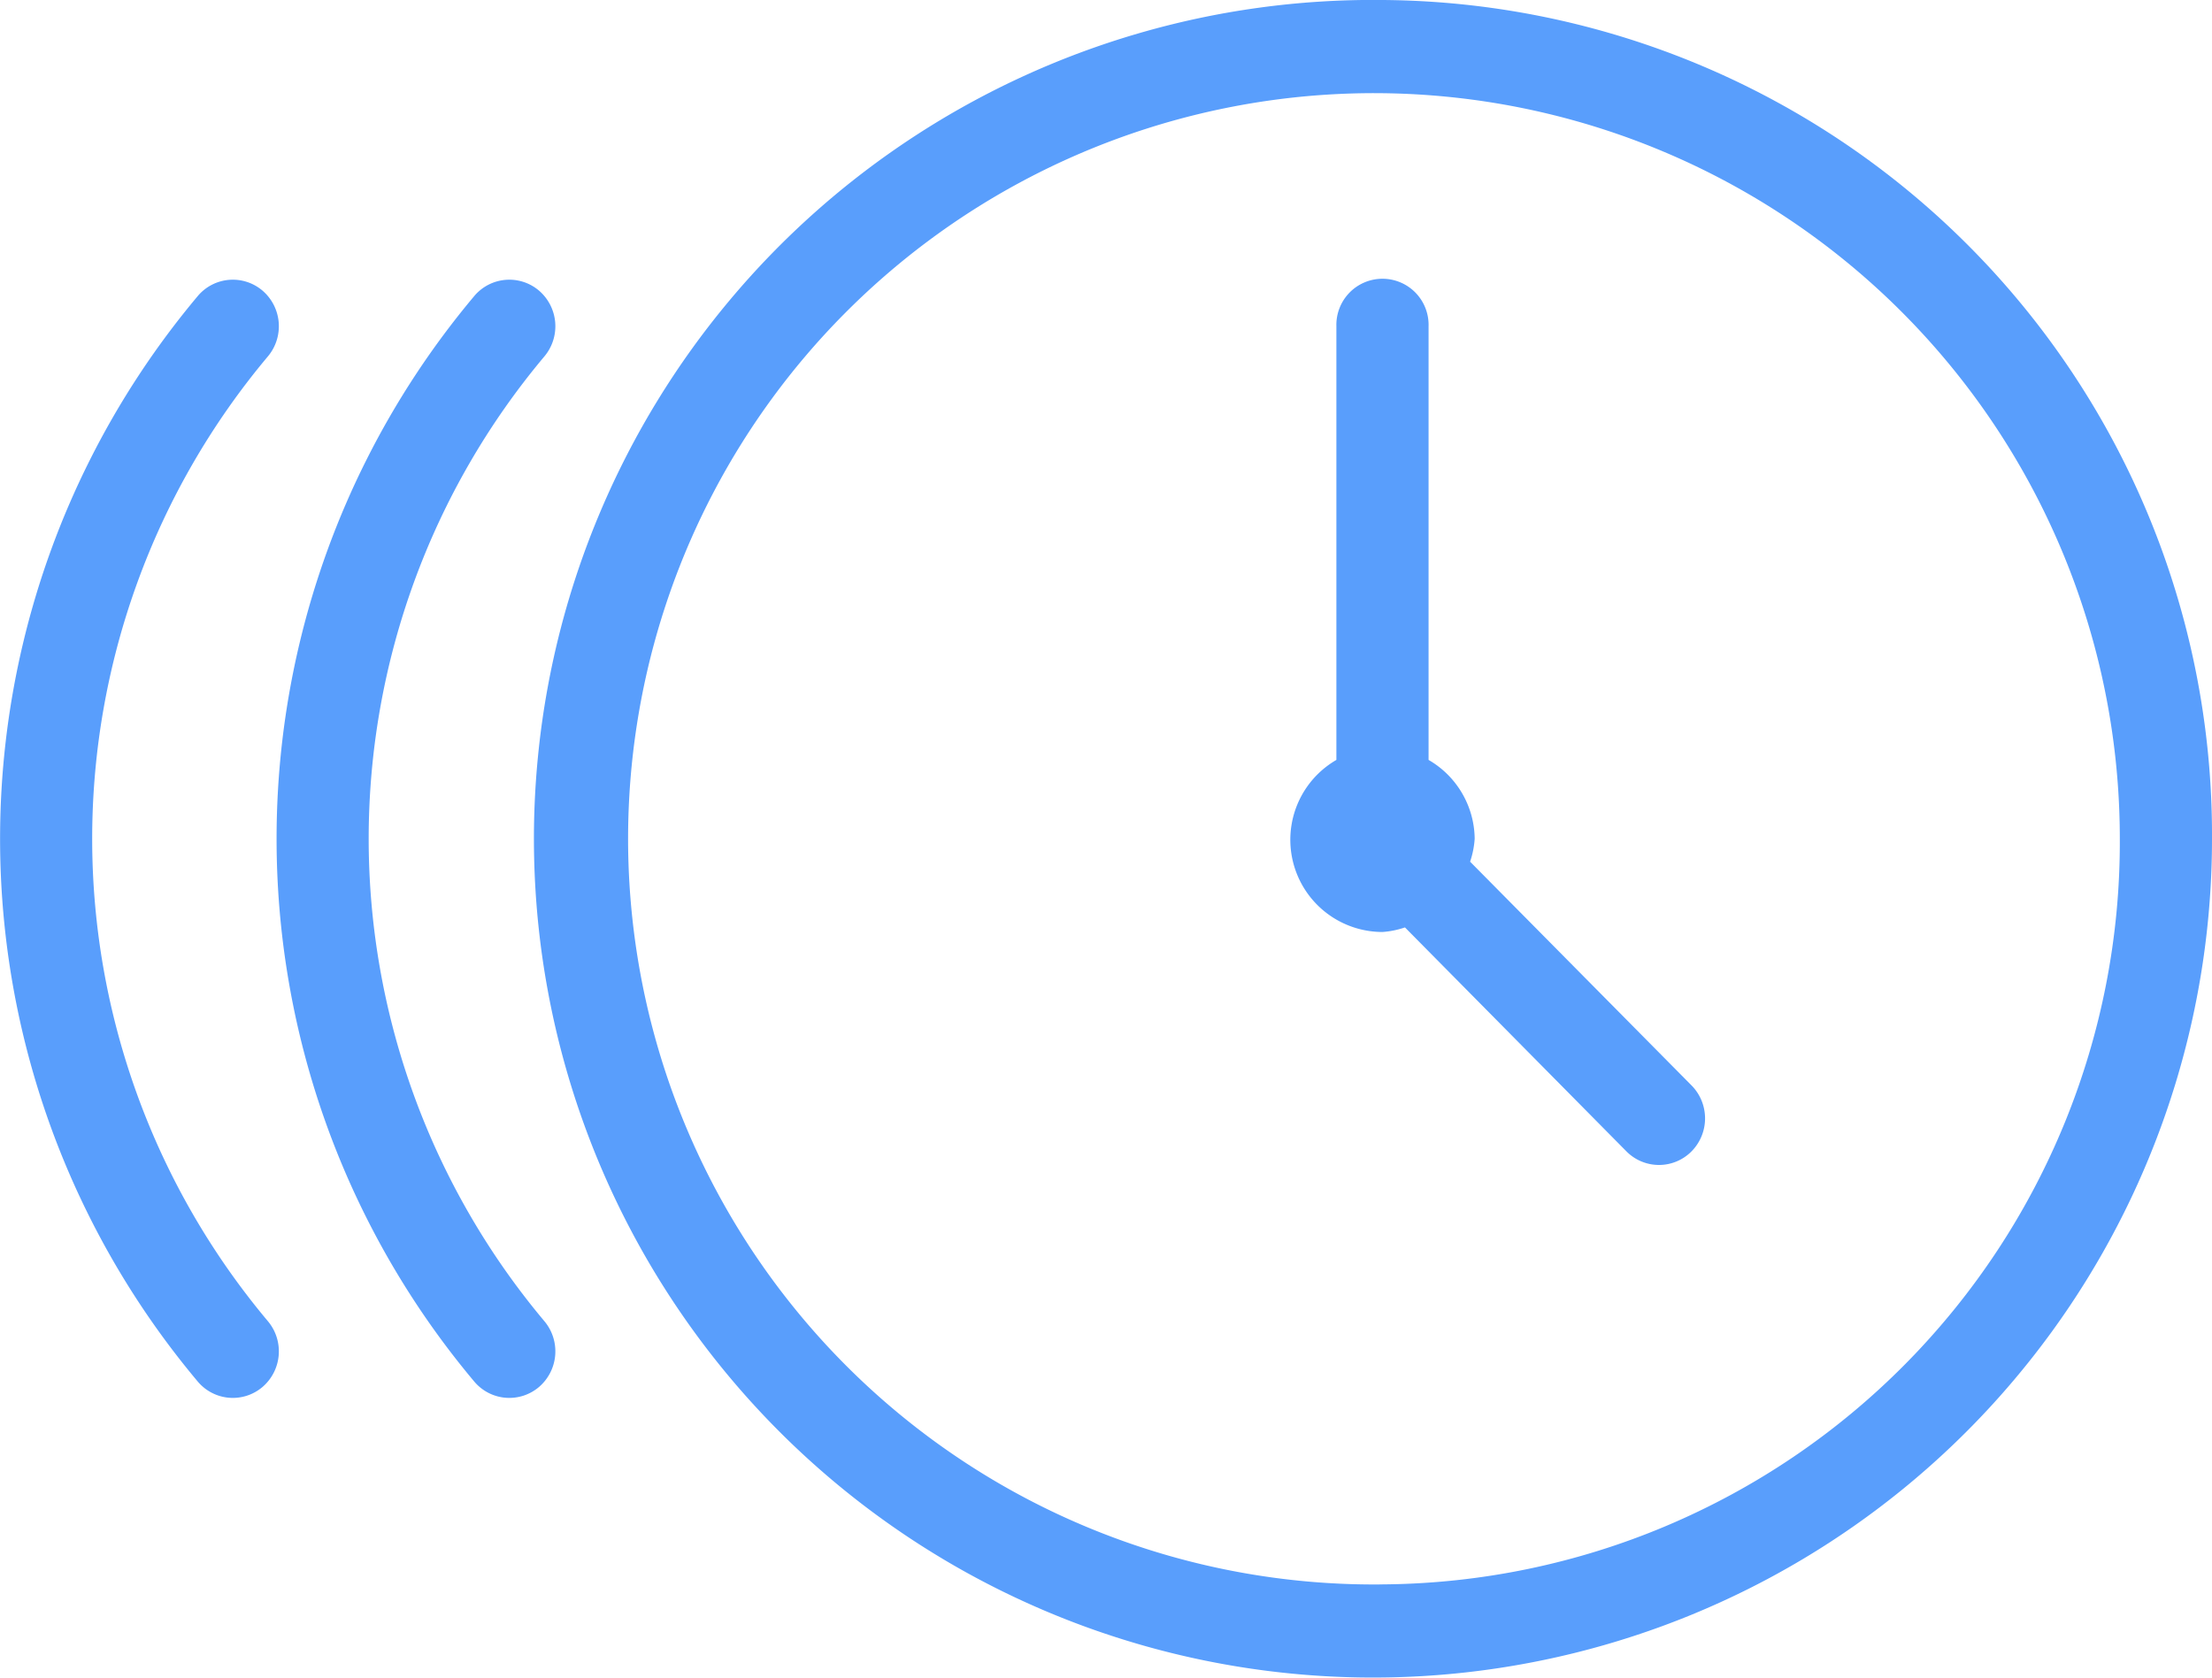 <svg xmlns="http://www.w3.org/2000/svg" width="58" height="44" viewBox="0 0 58 44">
  <defs>
    <style>
      .cls-1 {
        fill: #599efc;
        fill-rule: evenodd;
      }
    </style>
  </defs>
  <path id="ic_advantages_two" class="cls-1" d="M240.25,31A22,22,0,1,0,262,53,21.9,21.9,0,0,0,240.25,31Zm0,41.556A19.557,19.557,0,1,1,259.583,53,19.468,19.468,0,0,1,240.25,72.555ZM206.417,53a19.686,19.686,0,0,1,4.608-12.653,1.232,1.232,0,0,0-.139-1.722,1.2,1.2,0,0,0-1.7.139,22.139,22.139,0,0,0,0,28.472,1.2,1.2,0,0,0,1.7.139,1.232,1.232,0,0,0,.139-1.722A19.686,19.686,0,0,1,206.417,53Zm7.25,0a19.686,19.686,0,0,1,4.608-12.653,1.232,1.232,0,0,0-.139-1.722,1.2,1.2,0,0,0-1.7.139,22.139,22.139,0,0,0,0,28.472,1.2,1.2,0,0,0,1.7.139,1.232,1.232,0,0,0,.139-1.722A19.686,19.686,0,0,1,213.667,53Zm28.88,0.6a2.371,2.371,0,0,0,.12-0.6,2.417,2.417,0,0,0-1.209-2.069V39.555a1.209,1.209,0,1,0-2.417,0V50.931a2.419,2.419,0,0,0,1.209,4.513,2.319,2.319,0,0,0,.589-0.12l5.806,5.873a1.2,1.2,0,0,0,1.709,0,1.232,1.232,0,0,0,0-1.728Z" transform="translate(-204 -31)"/>
</svg>
